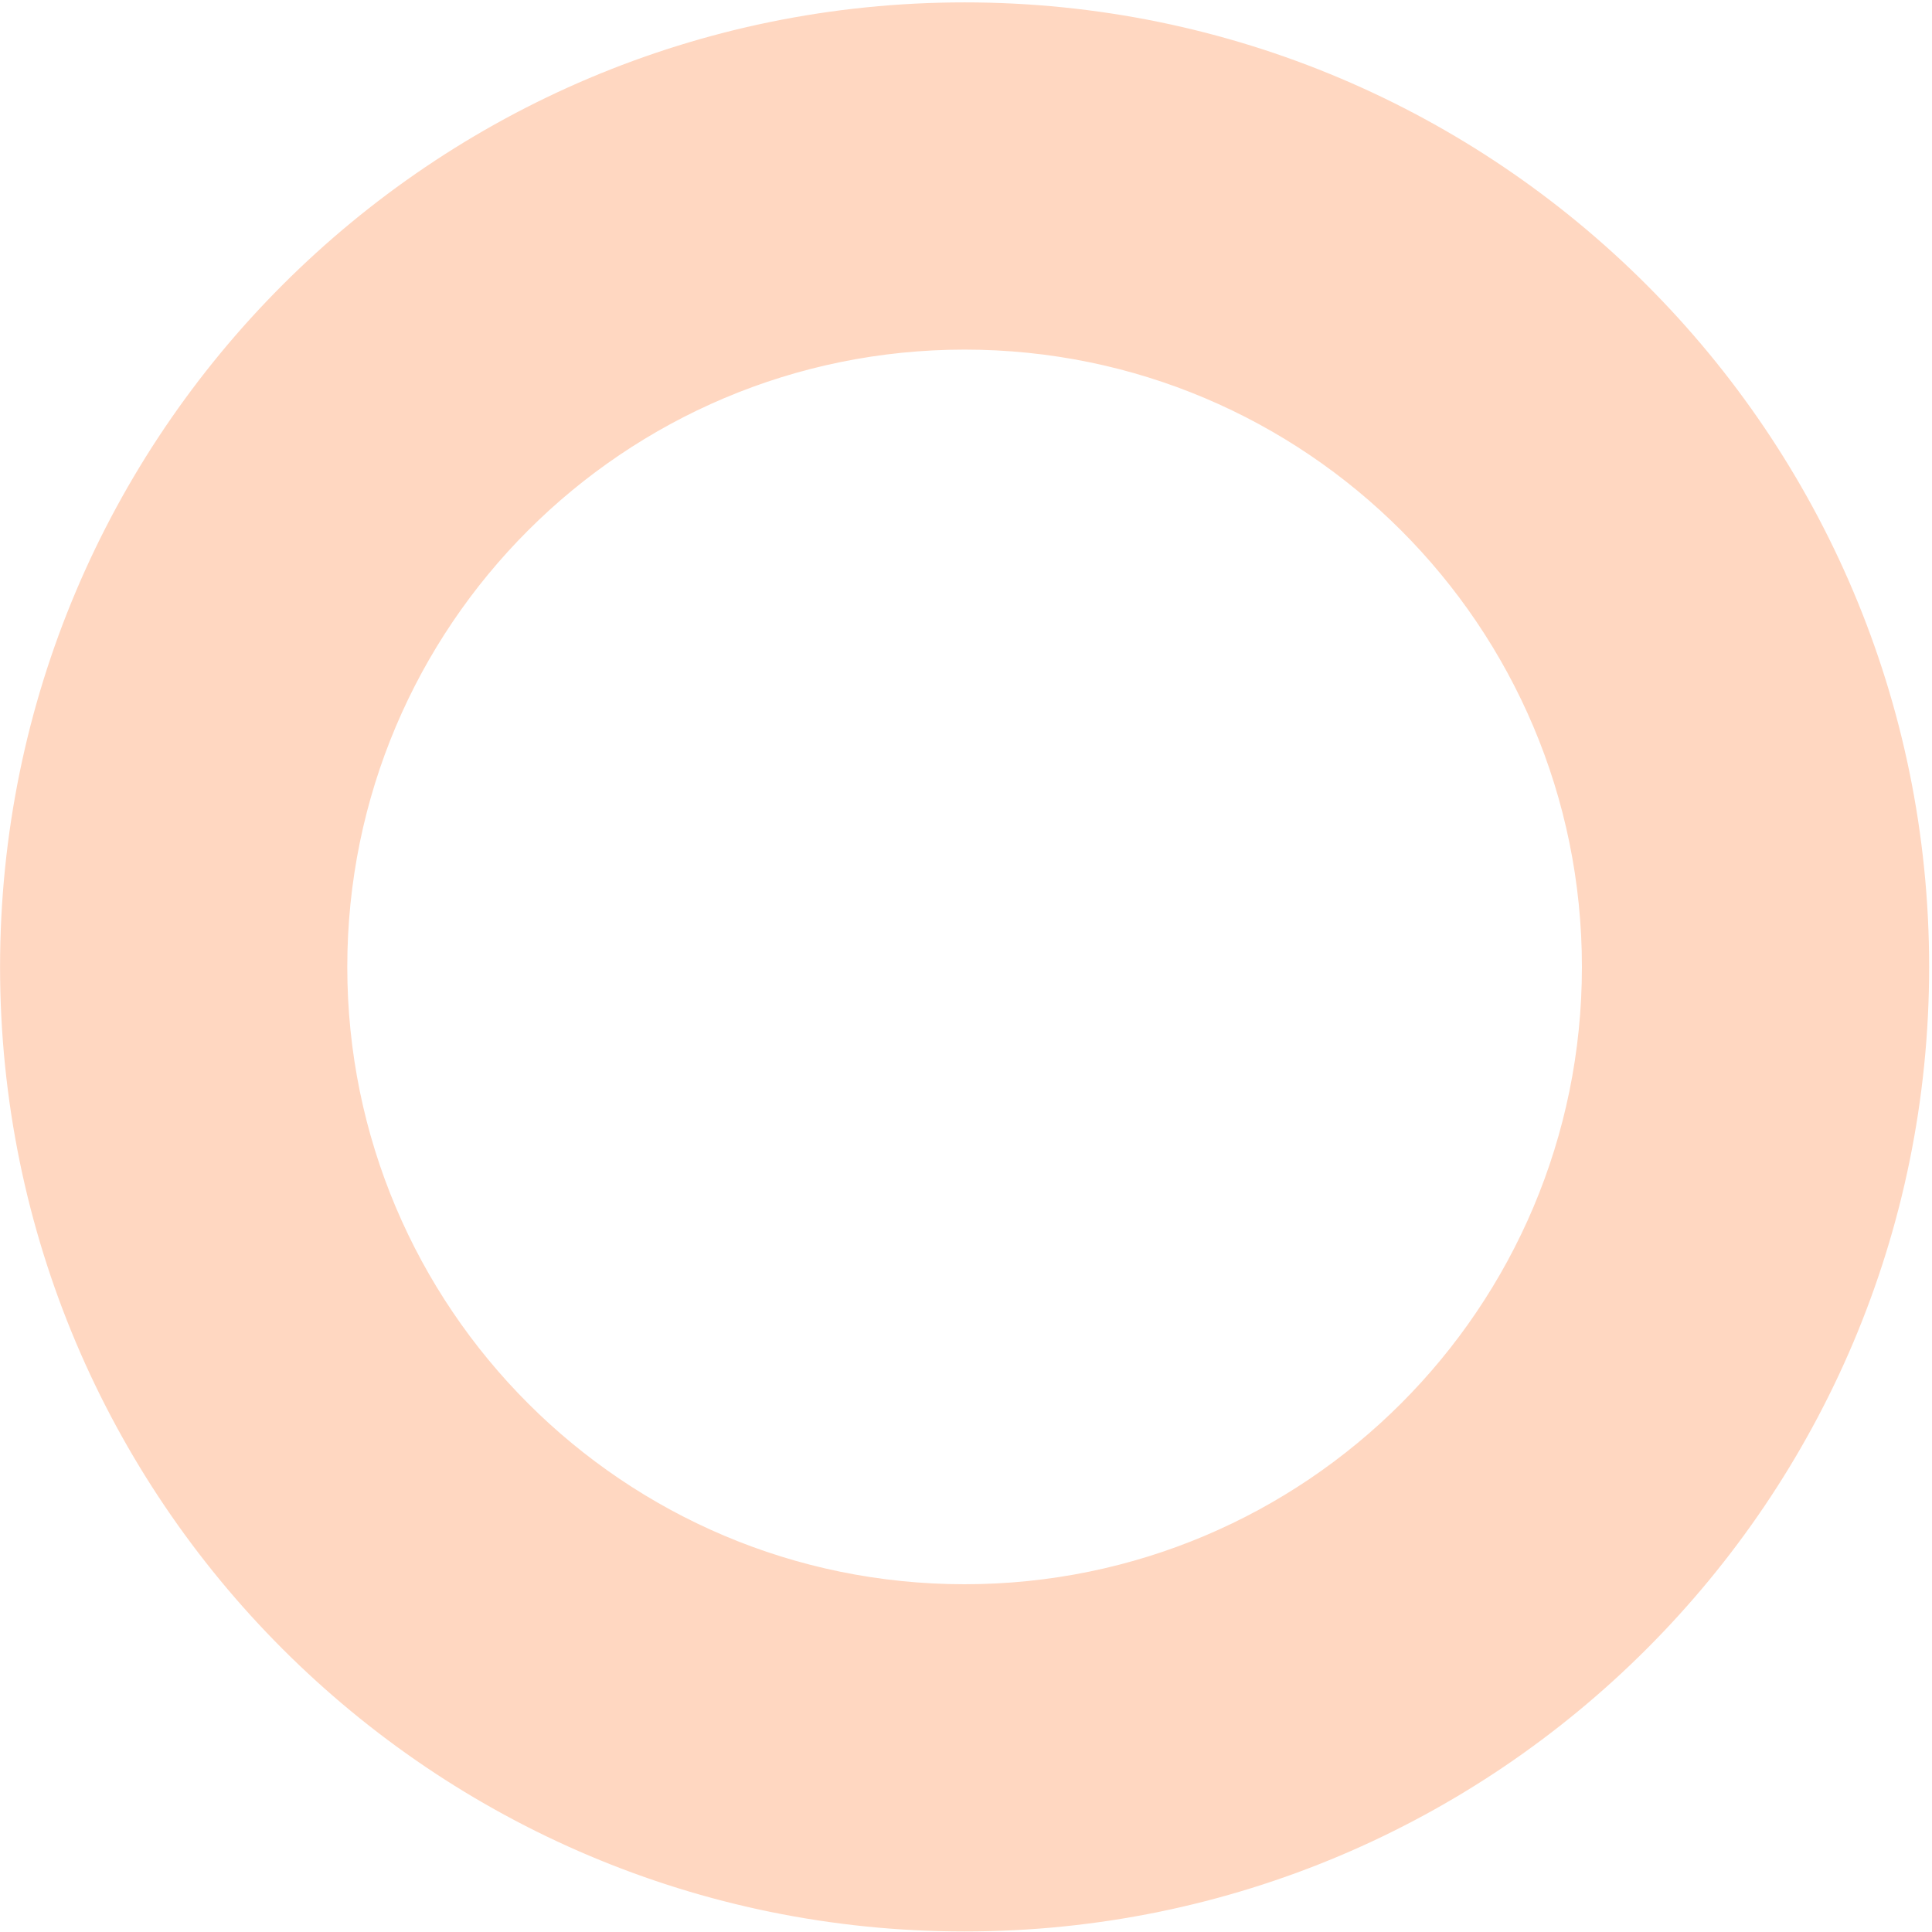 <svg width="650" height="650" viewBox="0 0 650 650" fill="none" xmlns="http://www.w3.org/2000/svg">
<path fill-rule="evenodd" clip-rule="evenodd" d="M324.529 646.319C501.817 646.319 645.537 502.599 645.537 325.311C645.537 148.023 501.817 4.303 324.529 4.303C147.241 4.303 3.521 148.023 3.521 325.311C3.521 502.599 147.241 646.319 324.529 646.319ZM324.529 536.5C441.166 536.5 535.719 441.947 535.719 325.311C535.719 208.674 441.166 114.121 324.529 114.121C207.893 114.121 113.34 208.674 113.34 325.311C113.34 441.947 207.893 536.5 324.529 536.5Z" fill="#FFD7C1" stroke="#FFD7C1" stroke-width="7"/>
</svg>
